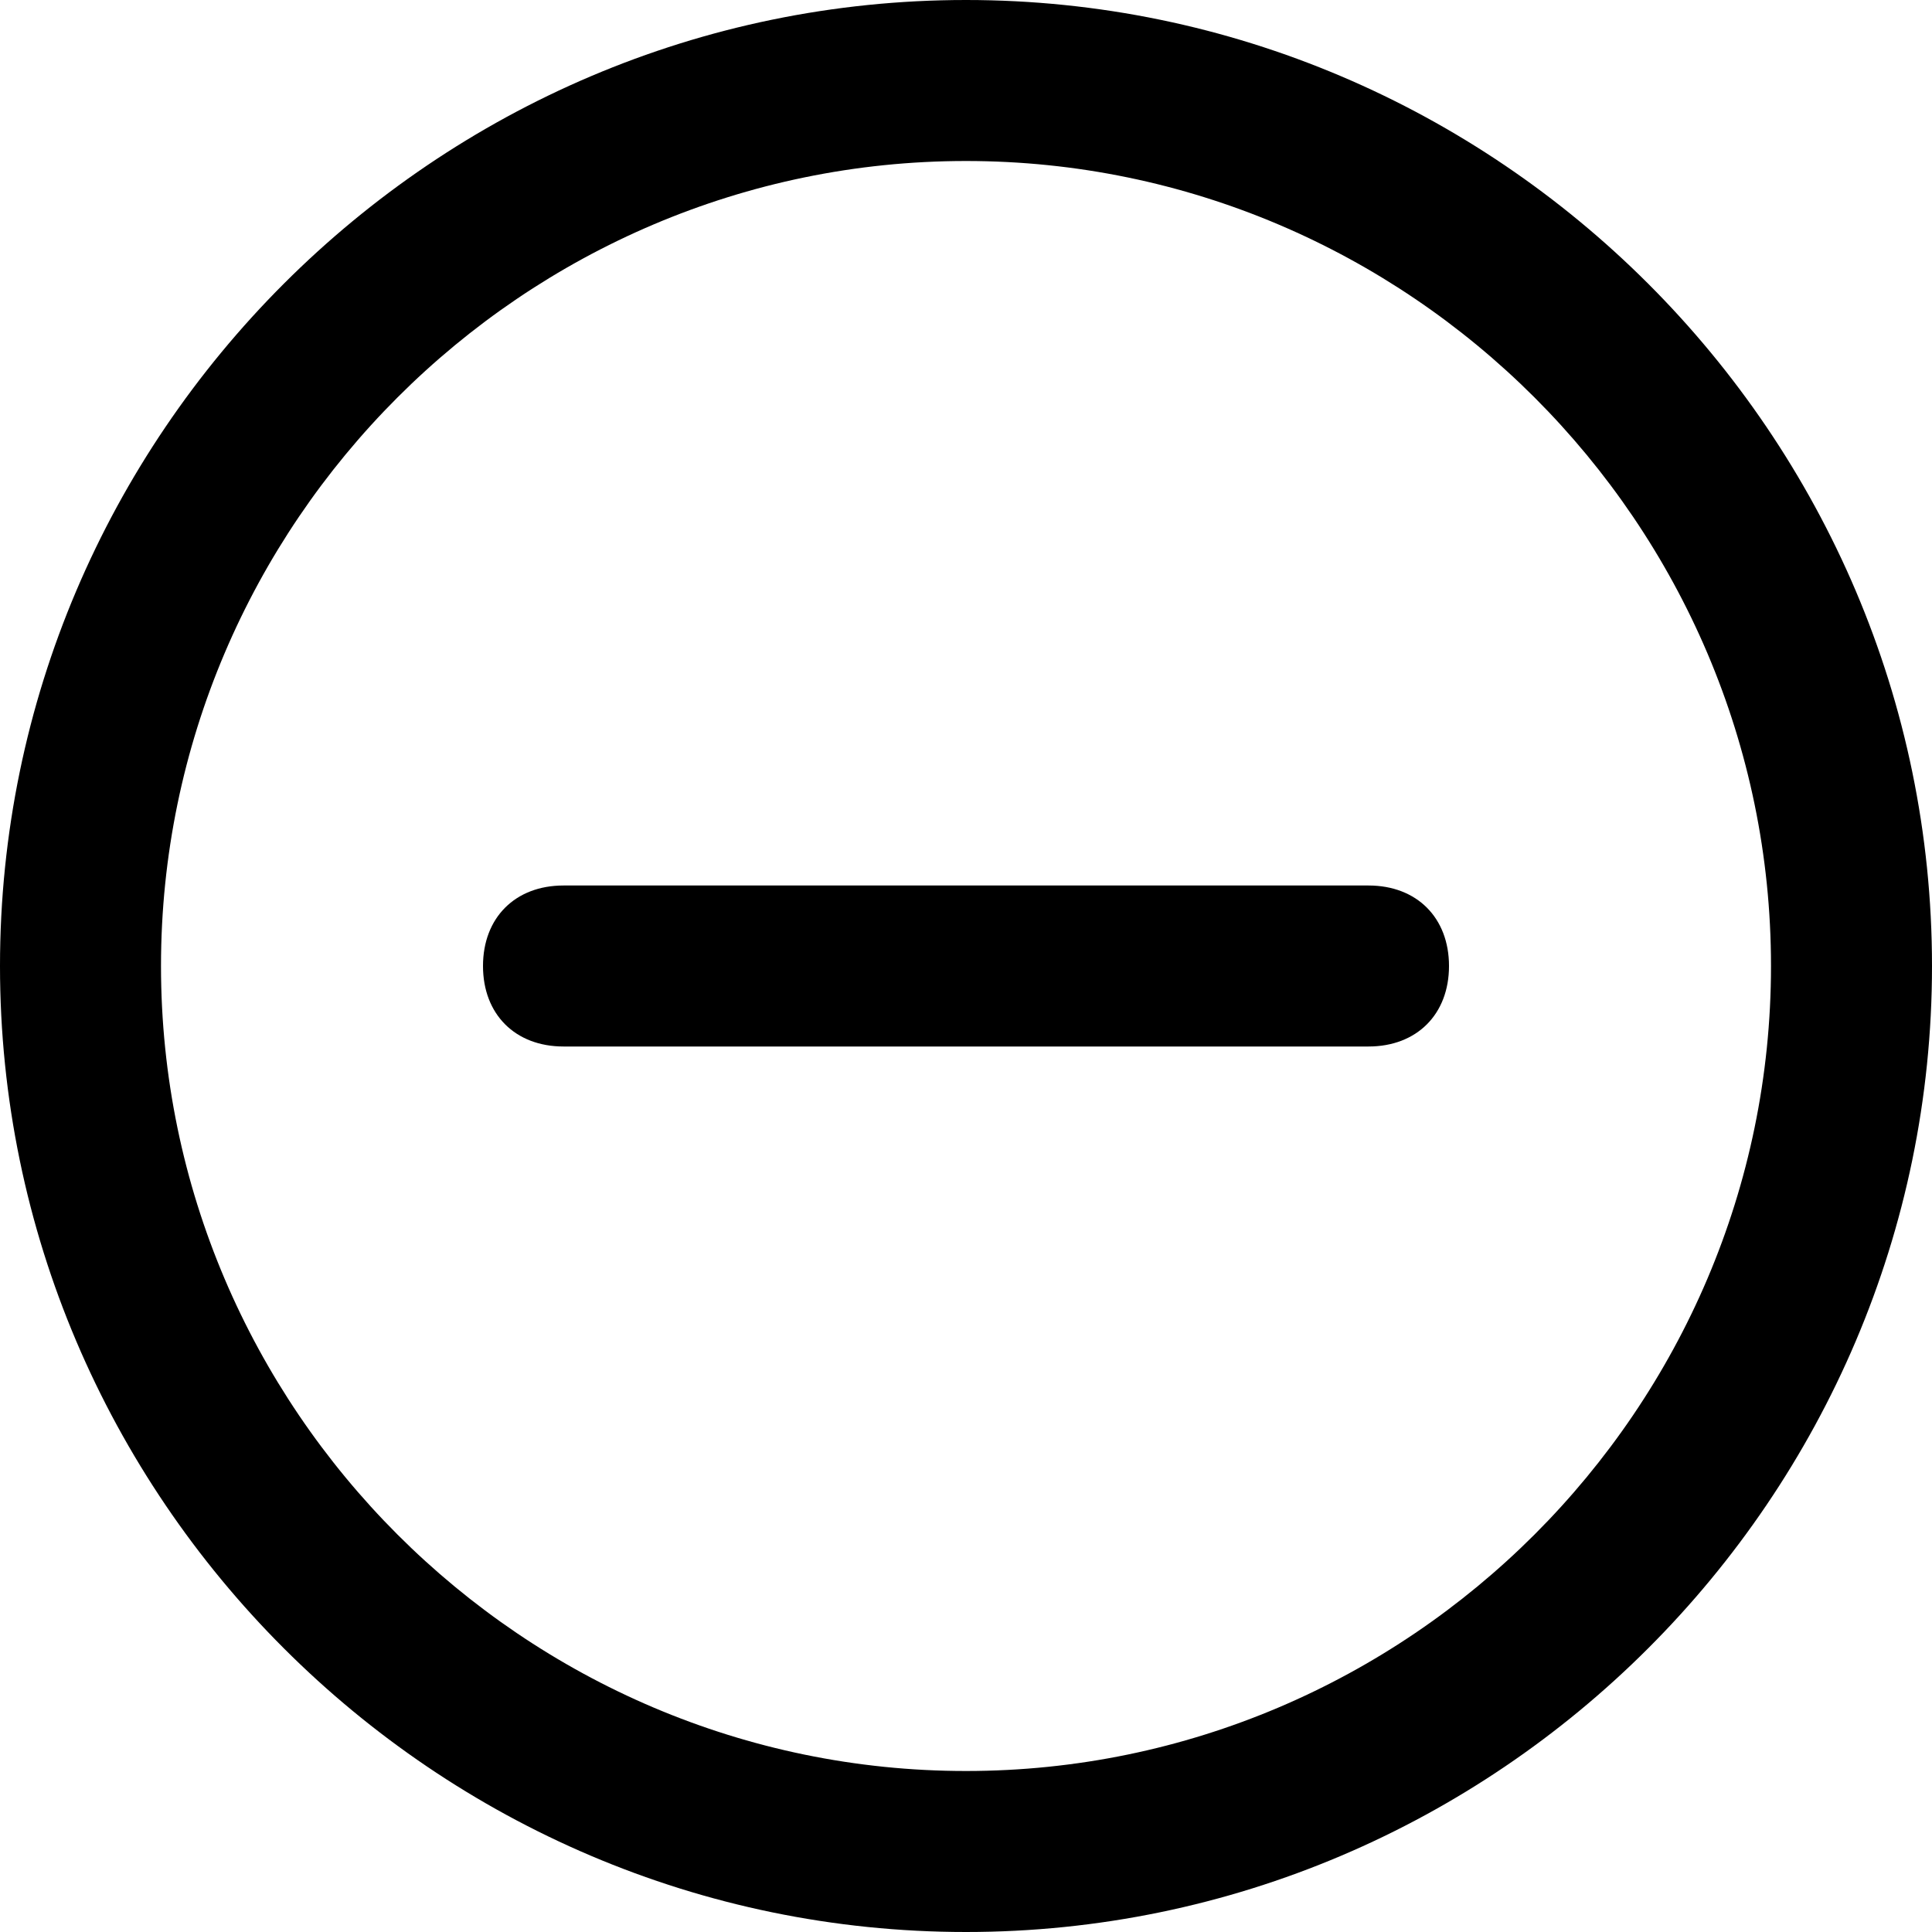 <svg xmlns="http://www.w3.org/2000/svg" width="24" height="24" viewBox="0 0 24 24"><title>minus-circle</title><path d="M17 11H7c-.6 0-1 .4-1 1s.4 1 1 1h10c.6 0 1-.4 1-1s-.4-1-1-1z"/><path d="M12 0C5.4 0 0 5.4 0 12s5.4 12 12 12 12-5.4 12-12S18.6 0 12 0zm0 22C6.5 22 2 17.5 2 12S6.5 2 12 2s10 4.5 10 10-4.5 10-10 10z"/></svg>